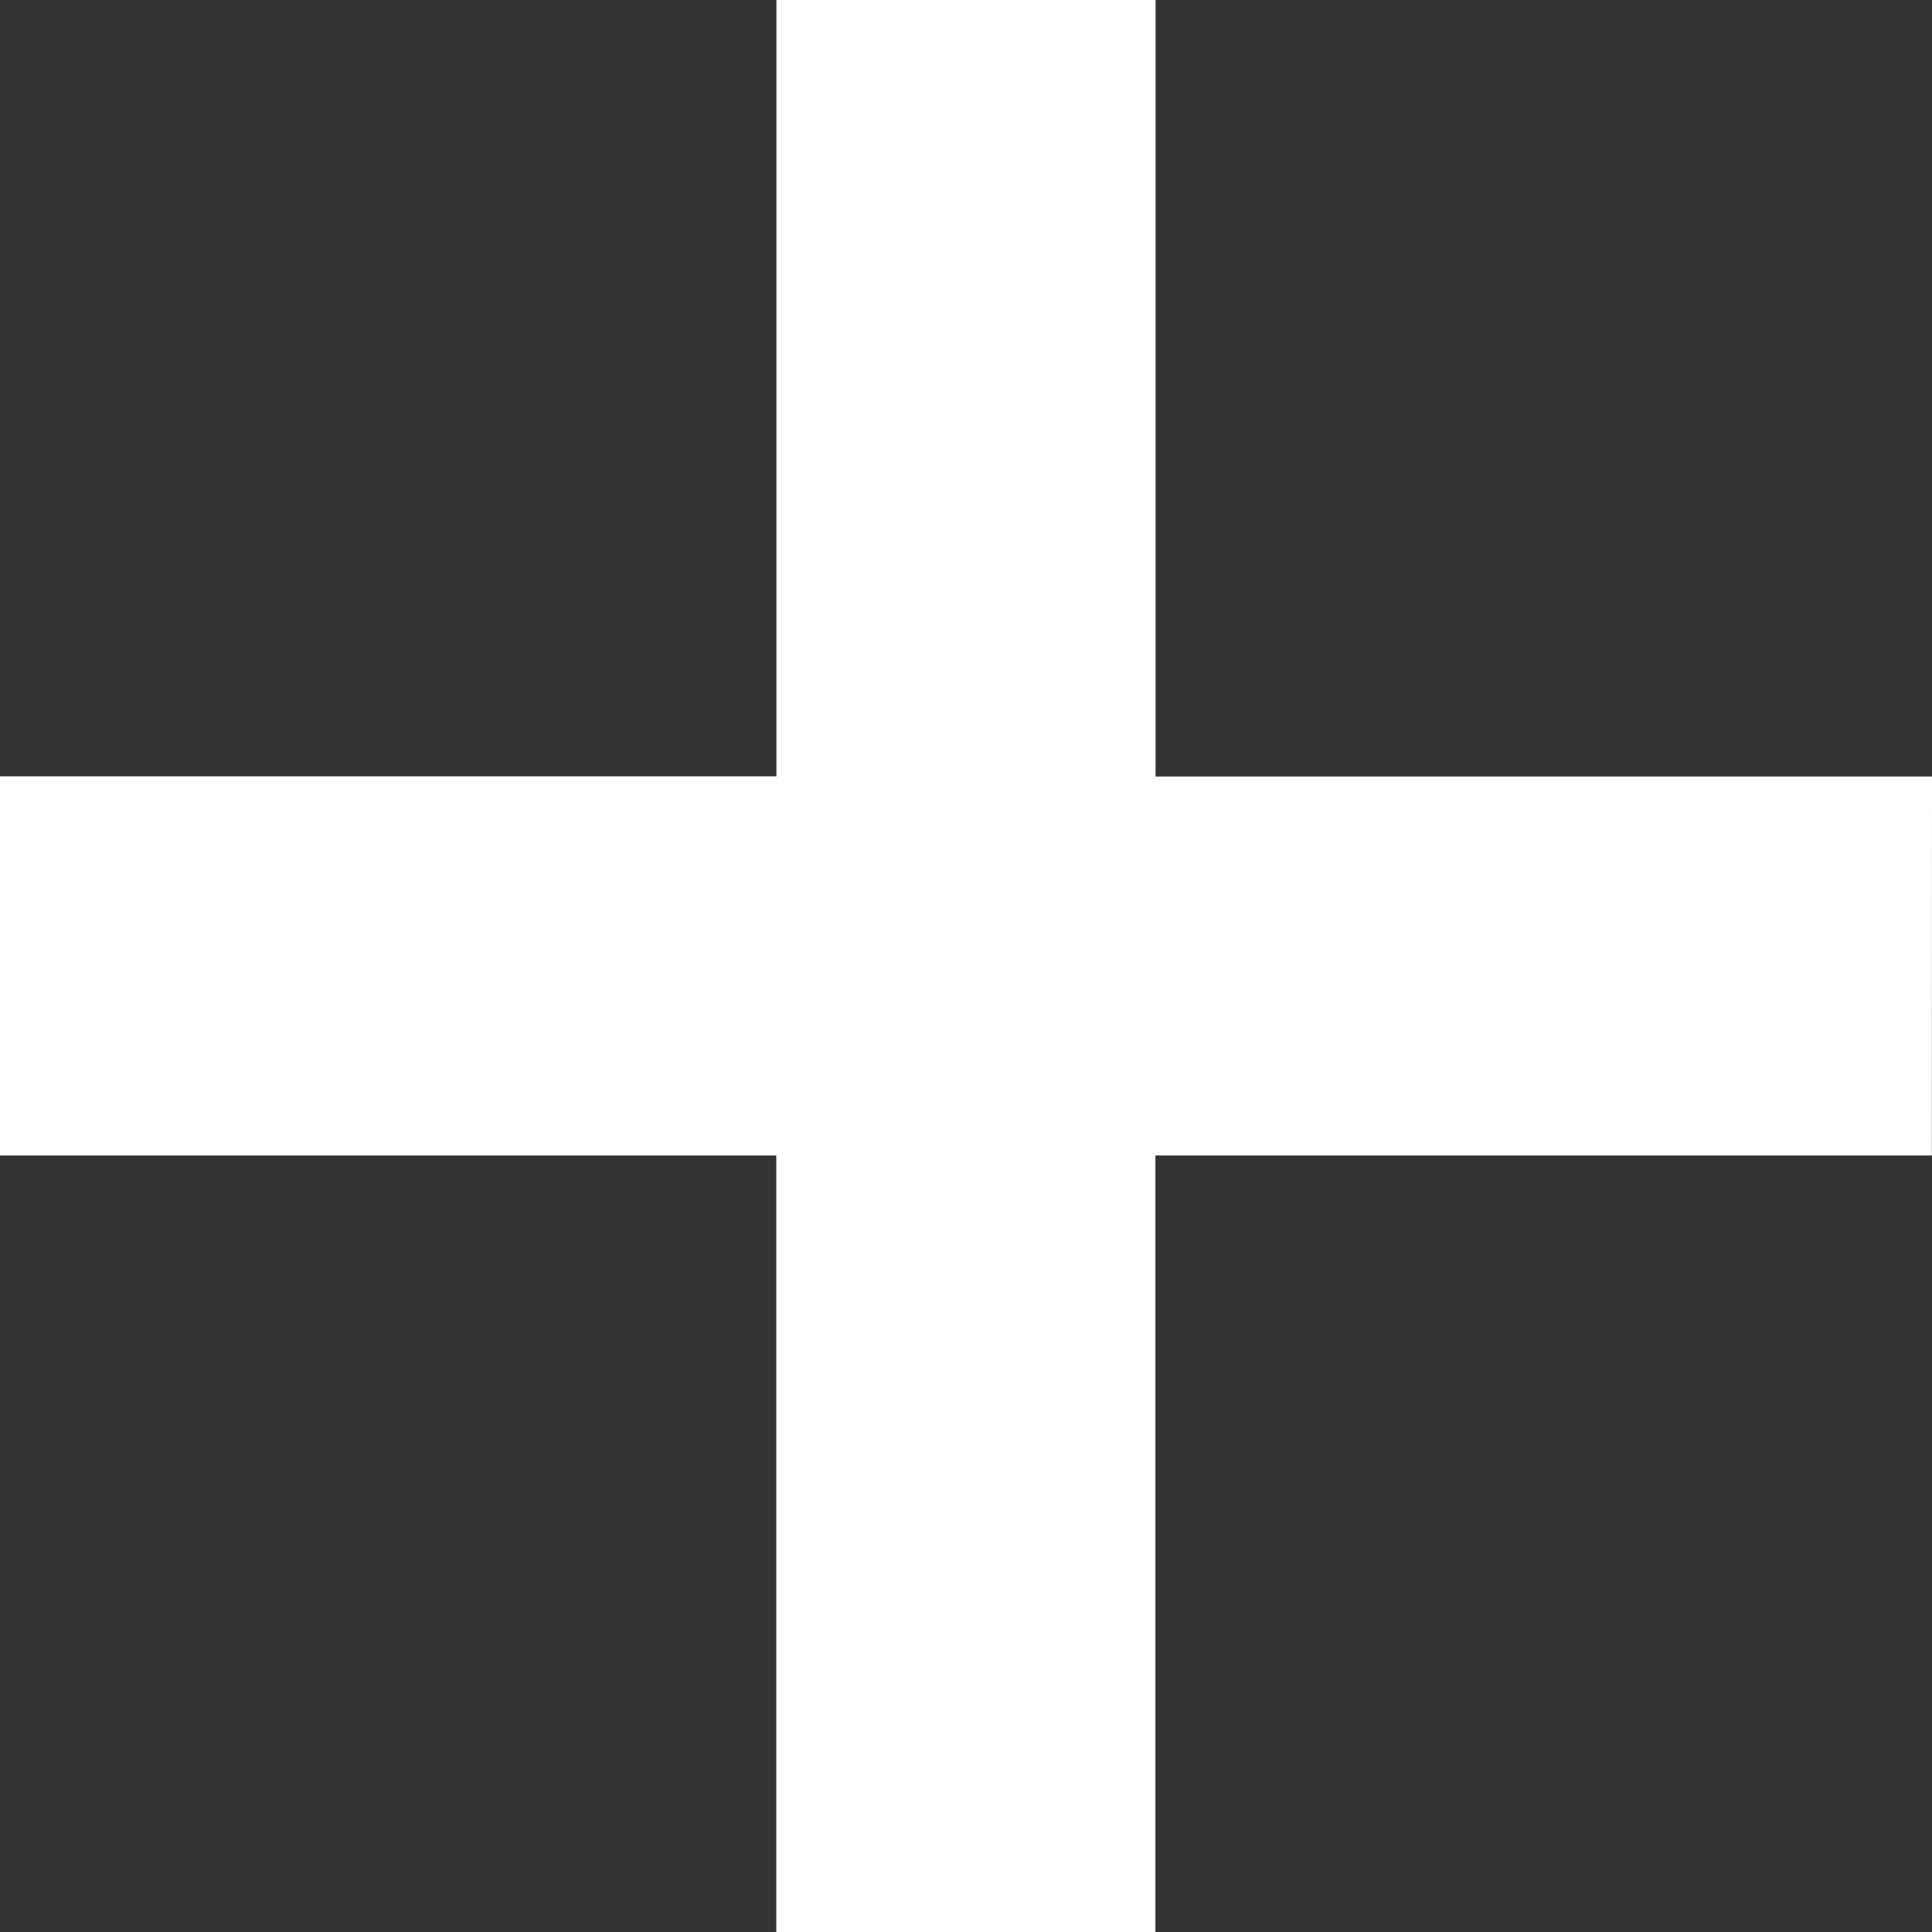 <svg width="25" height="25" viewBox="0 0 25 25" fill="none" xmlns="http://www.w3.org/2000/svg">
<rect x="0" y="0" width="25" height="25" fill="#333333" stroke="none"/>
<path d="M24.998 14.952H14.951V25H10.045V14.952H0V10.046H10.047V0H14.953V10.048H25L24.998 14.952Z" fill="white"/>
</svg>
